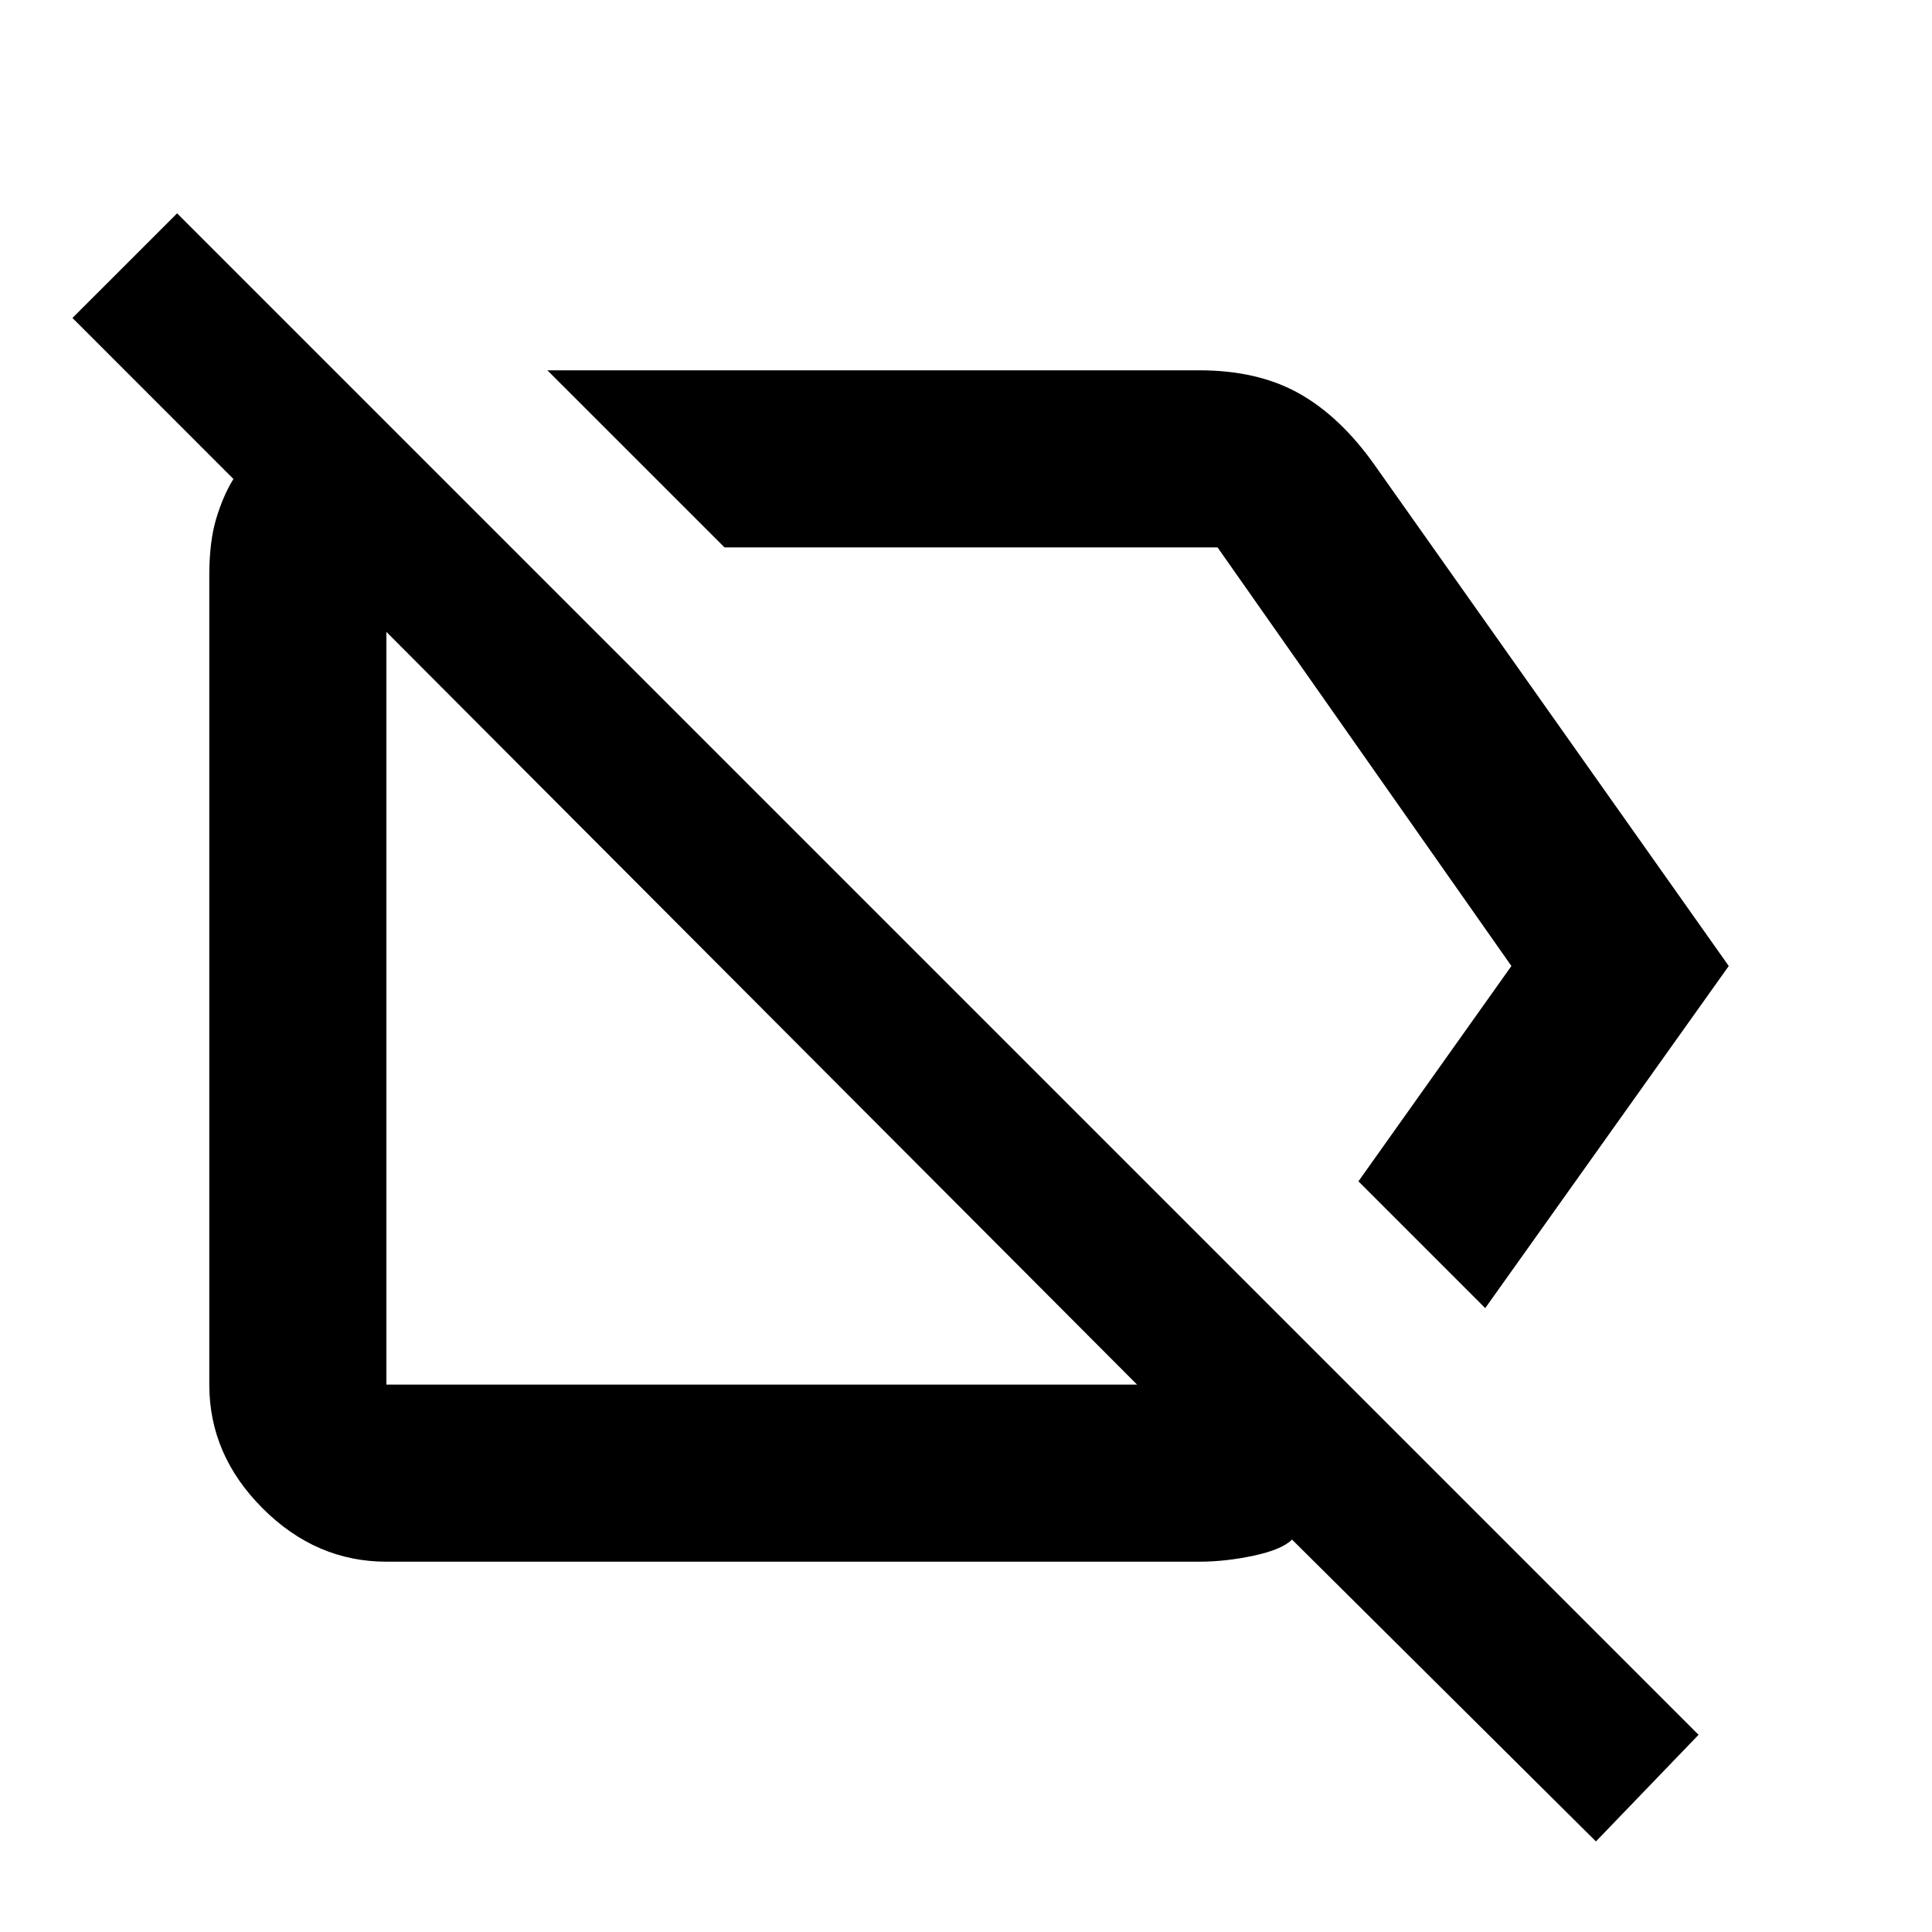 <svg xmlns="http://www.w3.org/2000/svg" height="40" width="40"><path d="m30.75 27.083-2.625-2.625L31.292 20l-6.084-8.667H15l-3.667-3.666h13.5q1.209 0 2.063.479.854.479 1.562 1.479L35.792 20Zm2.292 11.042-6.292-6.25q-.208.208-.792.333-.583.125-1.125.125H8q-1.458 0-2.562-1.104-1.105-1.104-1.105-2.562v-16.75q0-.709.146-1.188t.354-.812L1.5 6.583l2.167-2.166 31.5 31.5ZM15.75 21Zm5.917-3Zm1.875 10.667L8 13.083v15.584Z"/></svg>